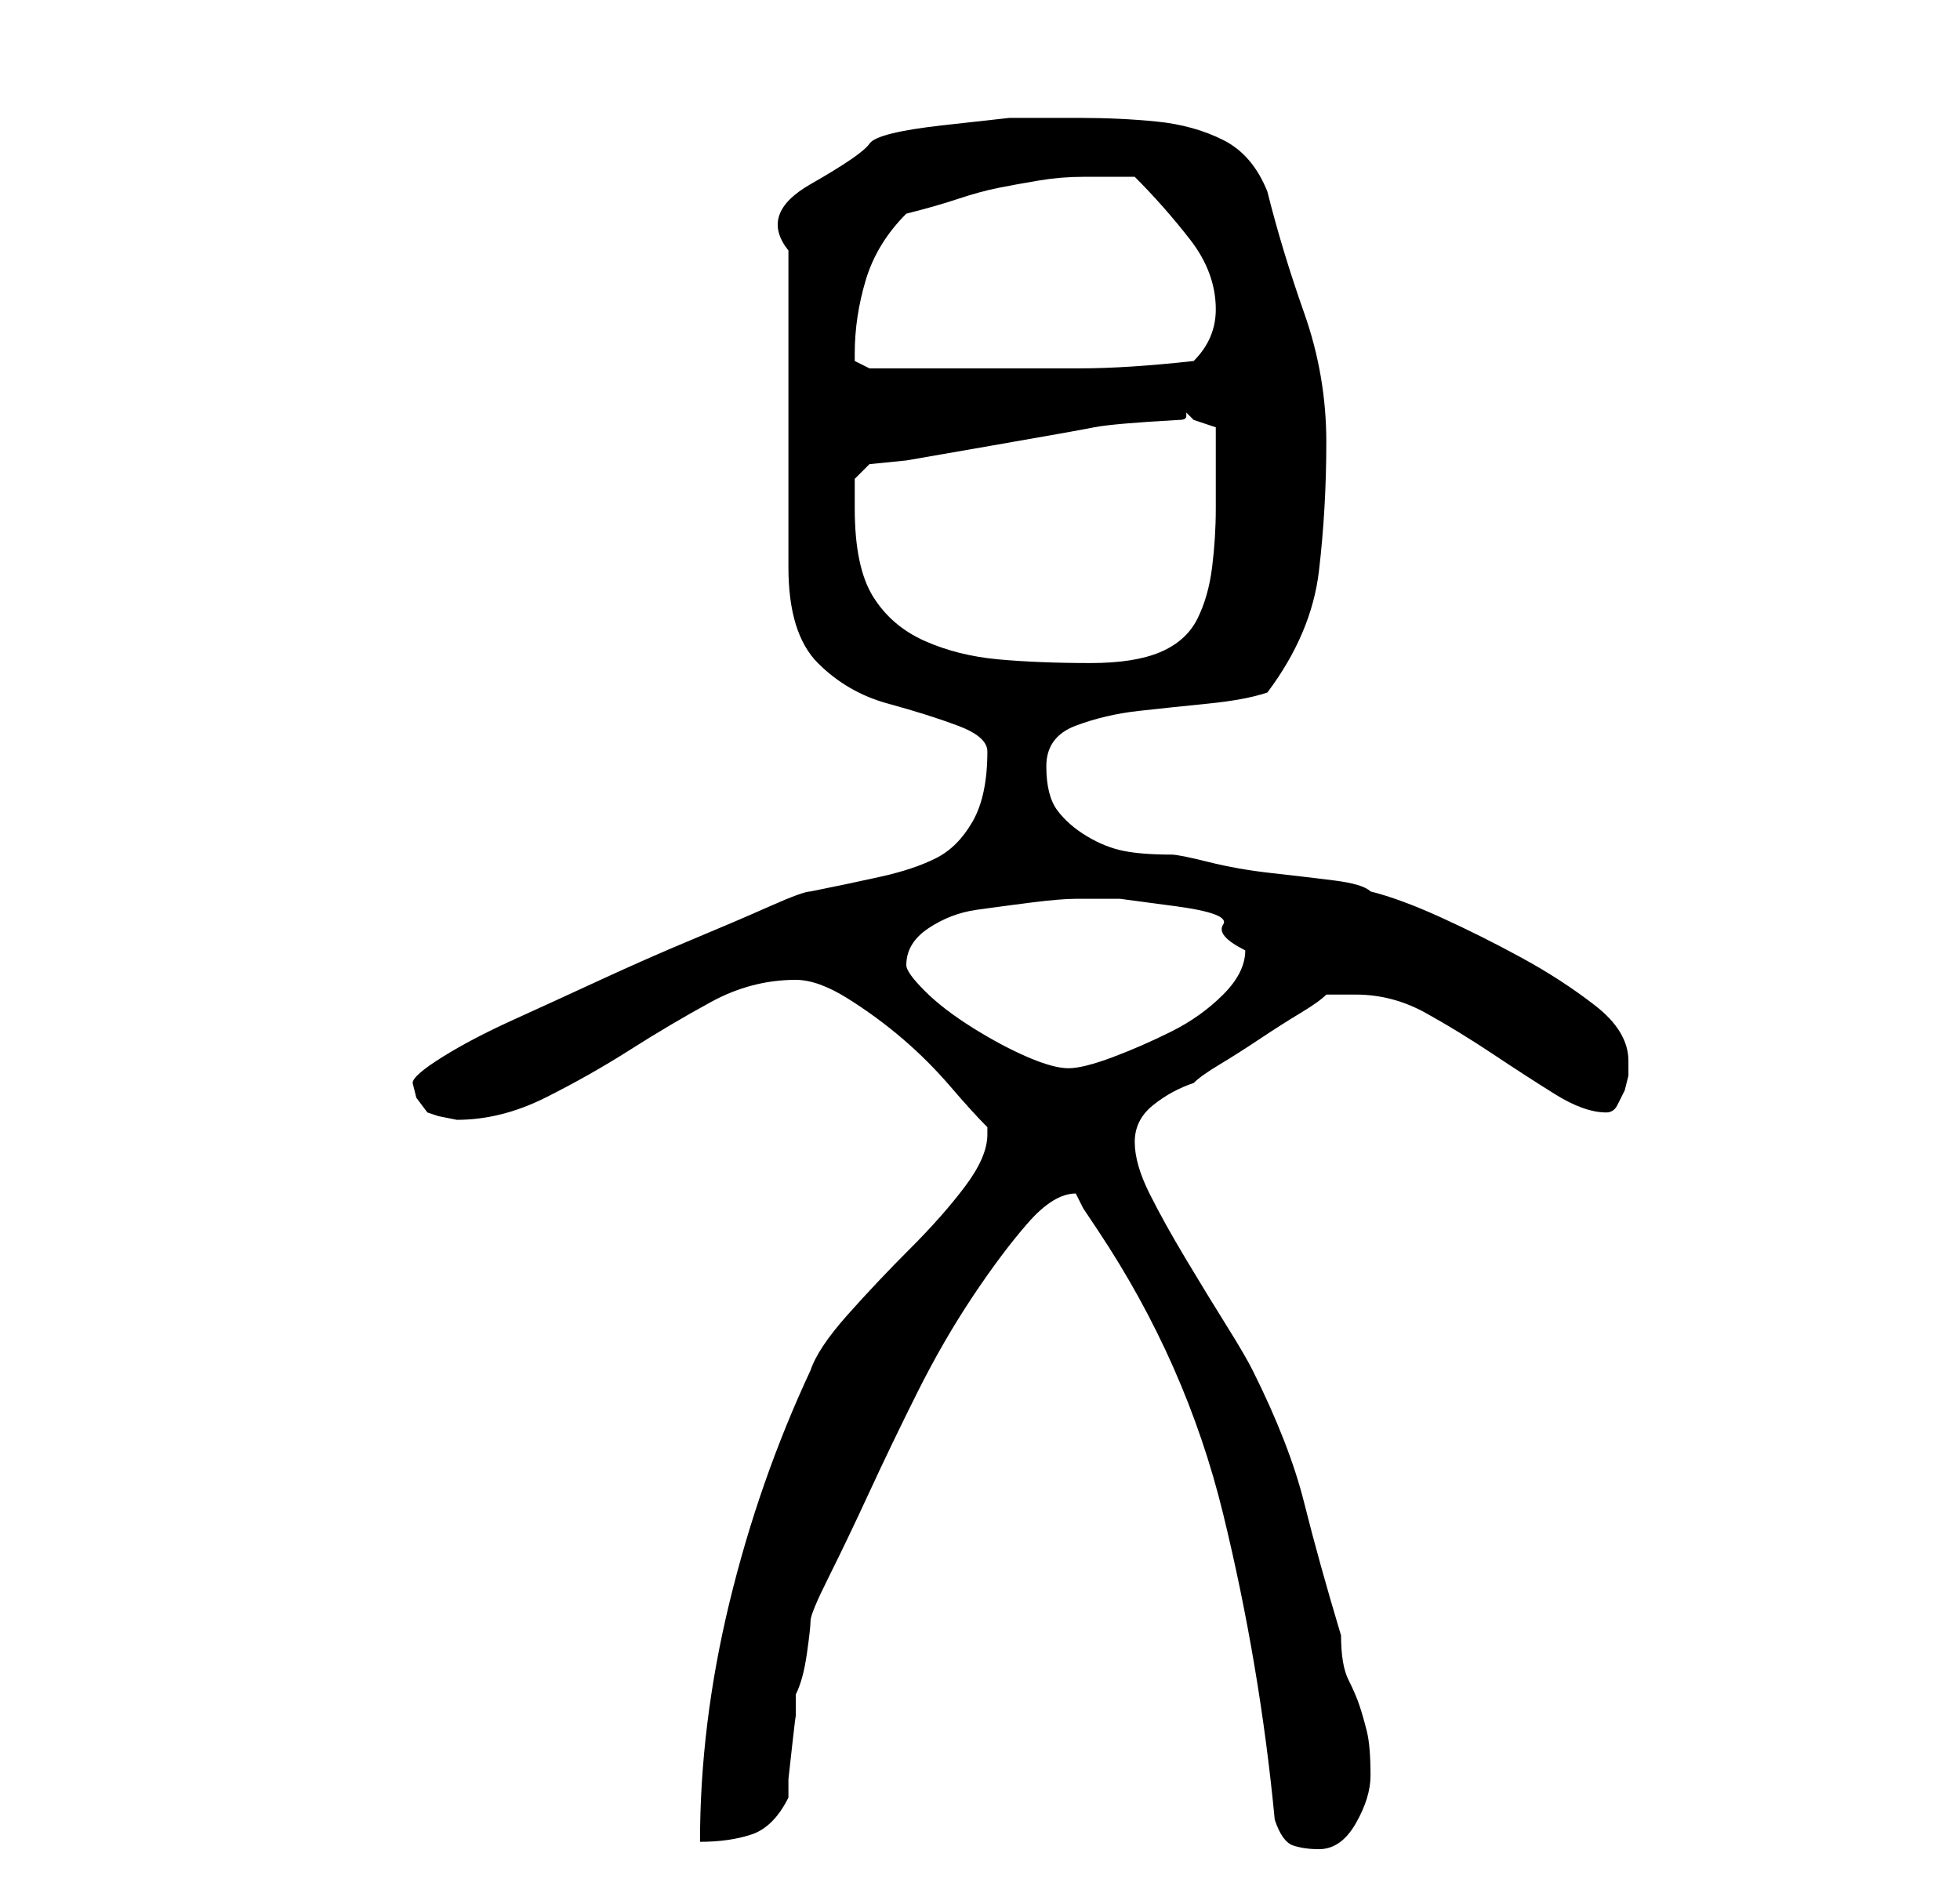 <?xml version="1.0" standalone="no"?>
<!DOCTYPE svg PUBLIC "-//W3C//DTD SVG 1.1//EN" "http://www.w3.org/Graphics/SVG/1.1/DTD/svg11.dtd" >
<svg xmlns="http://www.w3.org/2000/svg" xmlns:xlink="http://www.w3.org/1999/xlink" version="1.1" viewBox="-10 0 266 256">
   <path fill="currentColor"
d="M163 247q1 3 2.5 3.5t3.5 0.5q3 0 5 -3.5t2 -6.5q0 -4 -0.5 -6t-1 -3.5t-1.5 -3.5t-1 -6q-3 -10 -5 -18t-7 -18q-1 -2 -3.5 -6t-5.5 -9t-5 -9t-2 -7t2.5 -5t5.5 -3q1 -1 3.5 -2.5t5.5 -3.5t5.5 -3.5t3.5 -2.5h2h2q5 0 9.5 2.5t9 5.5t8.5 5.5t7 2.5q1 0 1.5 -1l1 -2
t0.5 -2v-2q0 -4 -4.5 -7.5t-10 -6.5t-11 -5.5t-9.5 -3.5q-1 -1 -5 -1.5t-8.5 -1t-8.5 -1.5t-5 -1q-4 0 -6.5 -0.5t-5 -2t-4 -3.5t-1.5 -6t4 -5.5t8.5 -2t9.5 -1t8 -1.5q6 -8 7 -16.5t1 -17.5t-3 -17.5t-5 -16.5q-2 -5 -6 -7t-9 -2.5t-10.5 -0.5h-9.5t-9 1t-10 2.5t-8 5.5
t-3 9v43q0 9 4 13t9.5 5.5t9.5 3t4 3.5q0 6 -2 9.5t-5 5t-7.5 2.5t-9.5 2q-1 0 -5.5 2t-10.5 4.5t-12.5 5.5t-12 5.5t-9.5 5t-4 3.5l0.5 2t1.5 2l1.5 0.5t2.5 0.5q6 0 12 -3t11.5 -6.5t11 -6.5t11.5 -3q3 0 7 2.5t7.5 5.5t6.5 6.5t5 5.5v1q0 3 -3 7t-7.5 8.5t-8.5 9t-5 7.5
q-7 15 -11 31.5t-4 32.5q4 0 7 -1t5 -5v-2.5t0.5 -4.5t0.5 -4v-3q1 -2 1.5 -5.5t0.5 -4.5t2.5 -6t5.5 -11.5t6.5 -13.5t7.5 -13t7.5 -10t6.5 -4l0.5 1l0.5 1l1 1.5l1 1.5q12 18 17 38.5t7 41.5zM113 131q0 -3 3 -5t6.5 -2.5t7.5 -1t6 -0.5h6t7.5 1t6.5 2.5t3 3.5q0 3 -3 6
t-7 5t-8 3.5t-6 1.5t-5.5 -1.5t-7.5 -4t-6.5 -5t-2.5 -3.5zM106 69v-2.5v-1.5l2 -2l5 -0.5t11.5 -2t14 -2.5t11.5 -1q1 0 1 -0.5v-0.5l1 1l1.5 0.5l1.5 0.5v3v2.5v3.5v2q0 4 -0.5 8t-2 7t-5 4.5t-9.5 1.5q-7 0 -12.5 -0.5t-10 -2.5t-7 -6t-2.5 -12zM106 48q0 -5 1.5 -10
t5.5 -9q4 -1 7 -2t5.5 -1.5t5.5 -1t6 -0.5h3.5h3.5q4 4 7.5 8.5t3.5 9.5q0 4 -3 7q-9 1 -15.5 1h-14.5h-14l-1 -0.5l-1 -0.5v-1z" />
</svg>
